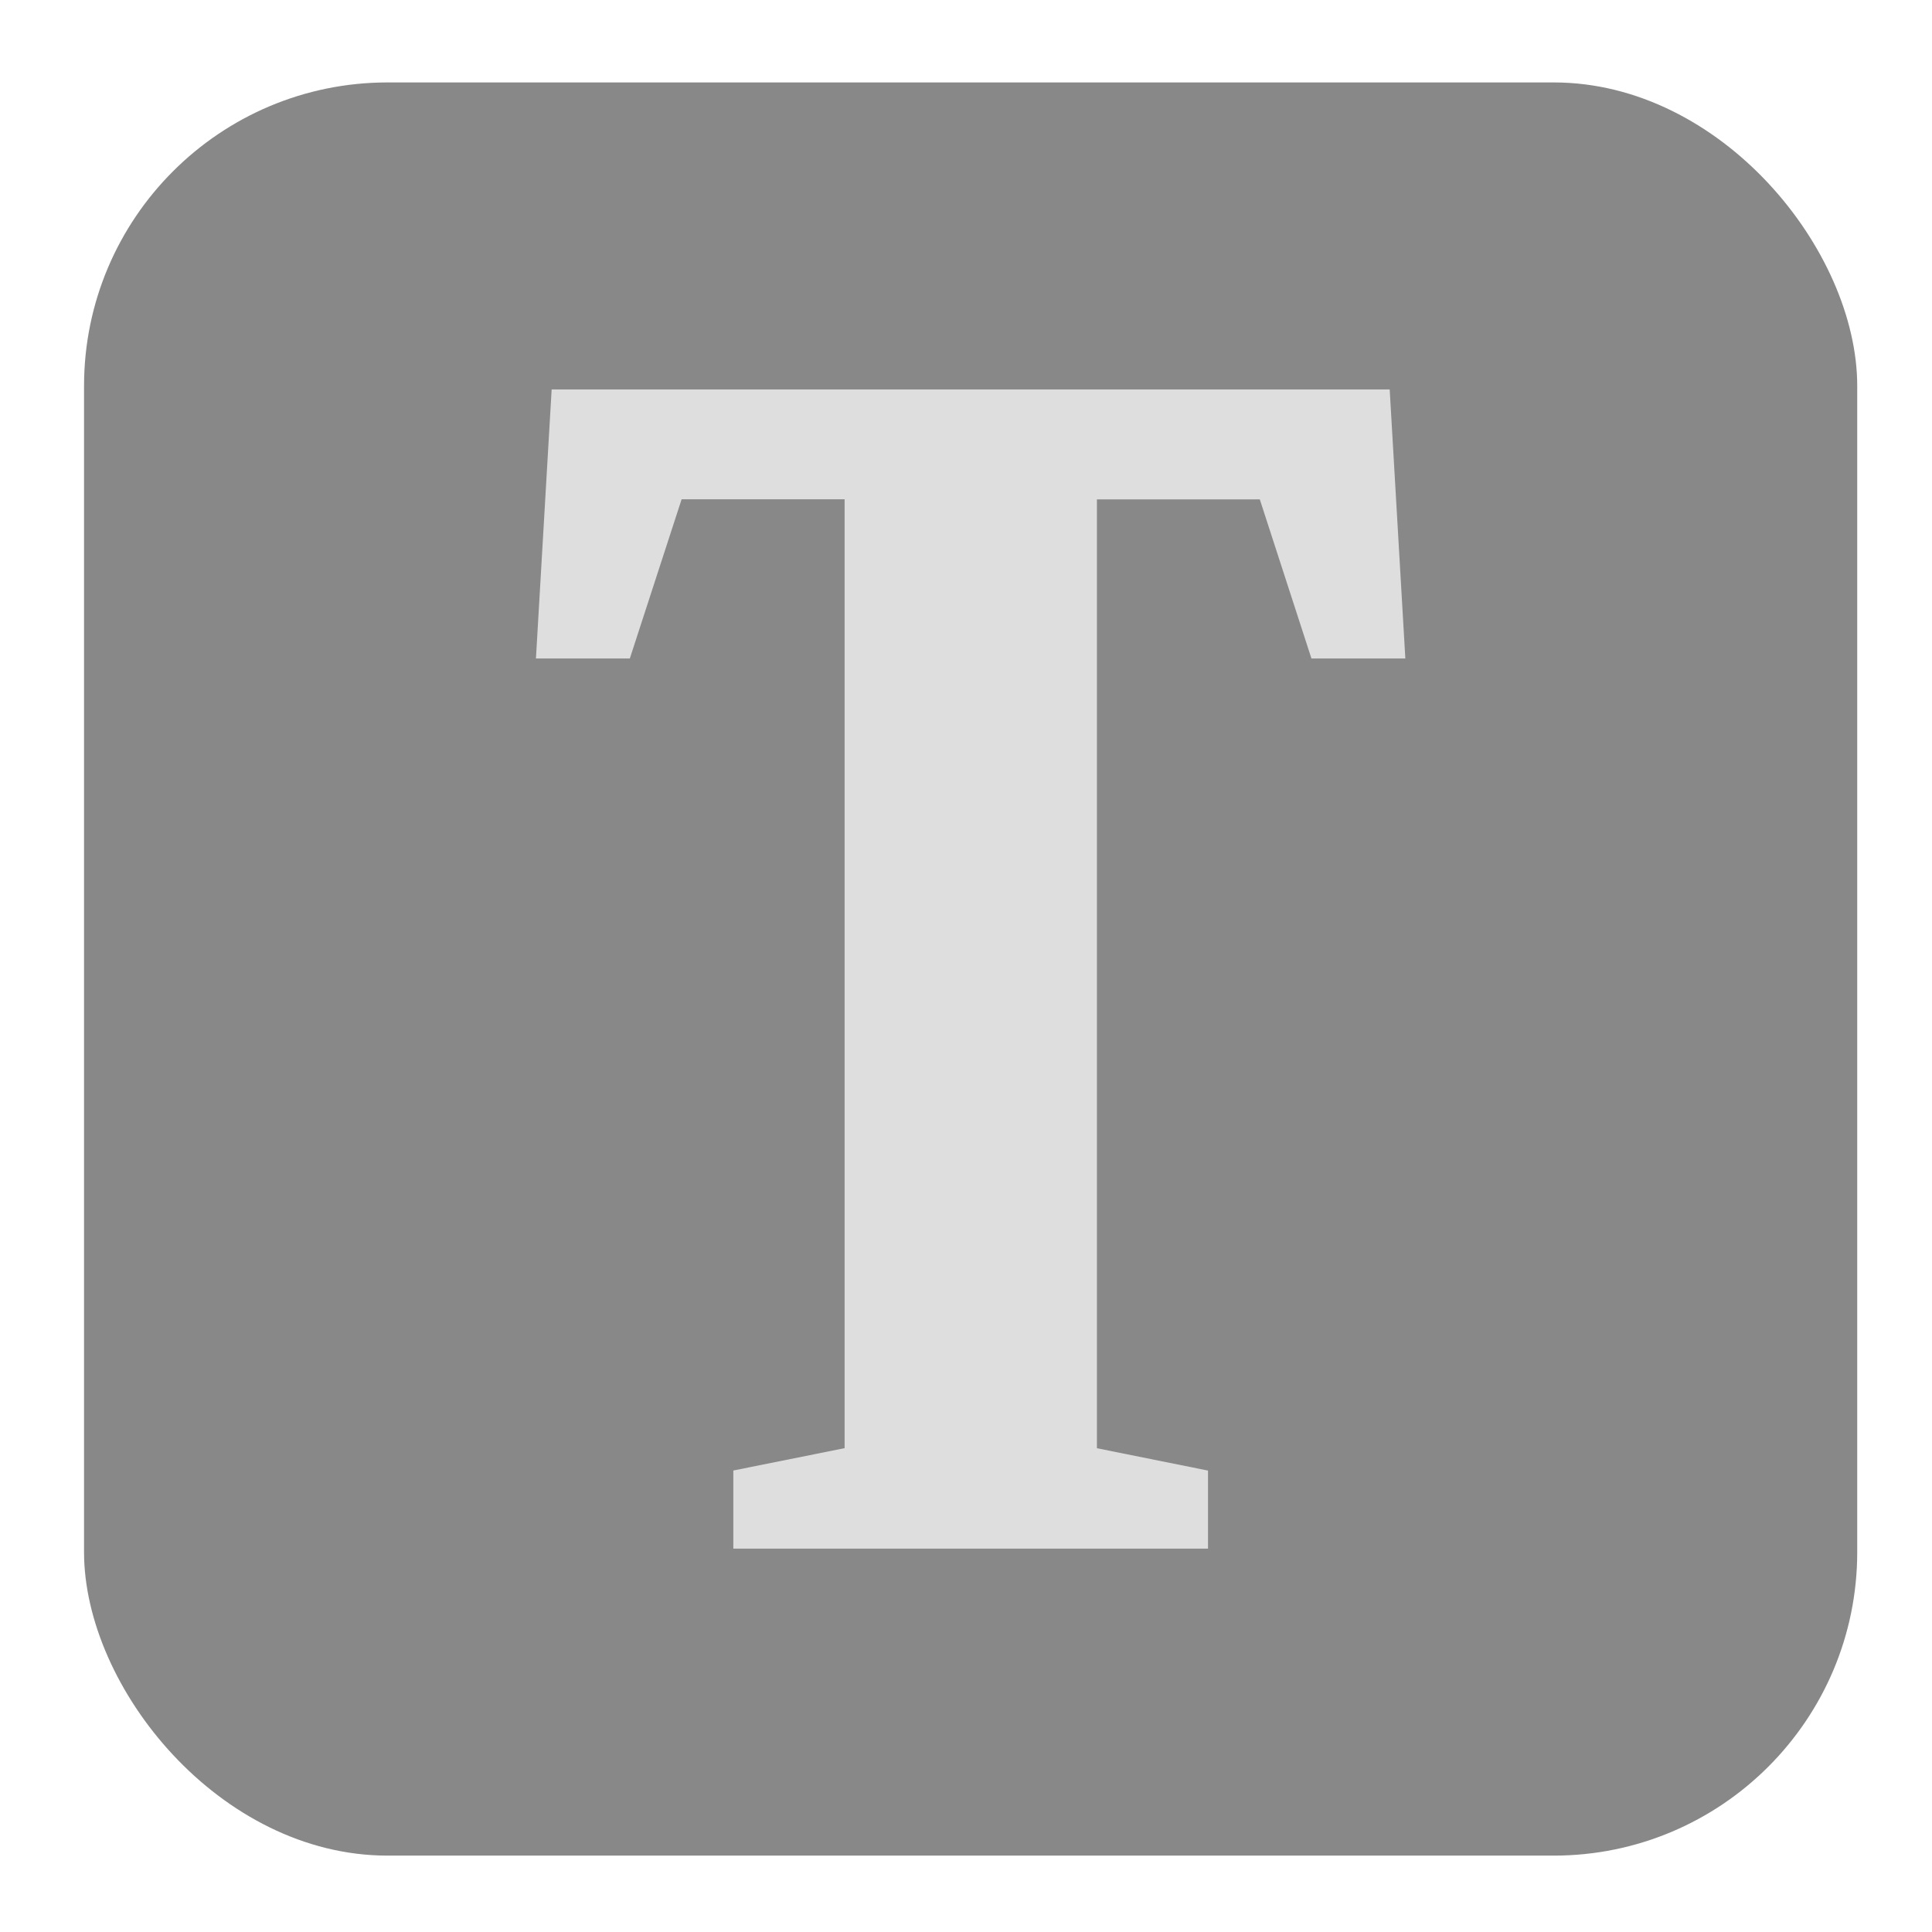 <?xml version="1.0" encoding="UTF-8"?>
<svg xmlns="http://www.w3.org/2000/svg" xmlns:xlink="http://www.w3.org/1999/xlink" baseProfile="tiny" contentScriptType="text/ecmascript" contentStyleType="text/css" height="30px" preserveAspectRatio="xMidYMid meet" version="1.1" viewBox="0 0 30 30" width="30px" x="0px" y="0px" zoomAndPan="magnify">
<rect color="#000000" display="inline" fill="#353535" fill-opacity="0.588" fill-rule="nonzero" height="27.534" ry="4.714" stroke="none" visibility="visible" width="27.534" x="1.305" y="1.28"/>
<path d="M 21.822 10.225 L 20.364 10.225 L 19.562 7.754 L 17.033 7.754 L 17.033 22.488 L 18.758 22.835 L 18.758 24.047 L 11.387 24.047 L 11.387 22.834 L 13.115 22.487 L 13.115 7.753 L 10.584 7.753 L 9.78 10.225 L 8.322 10.225 L 8.566 6.047 L 21.579 6.047 L 21.822 10.225 z " fill="#dedede"/>
</svg>
